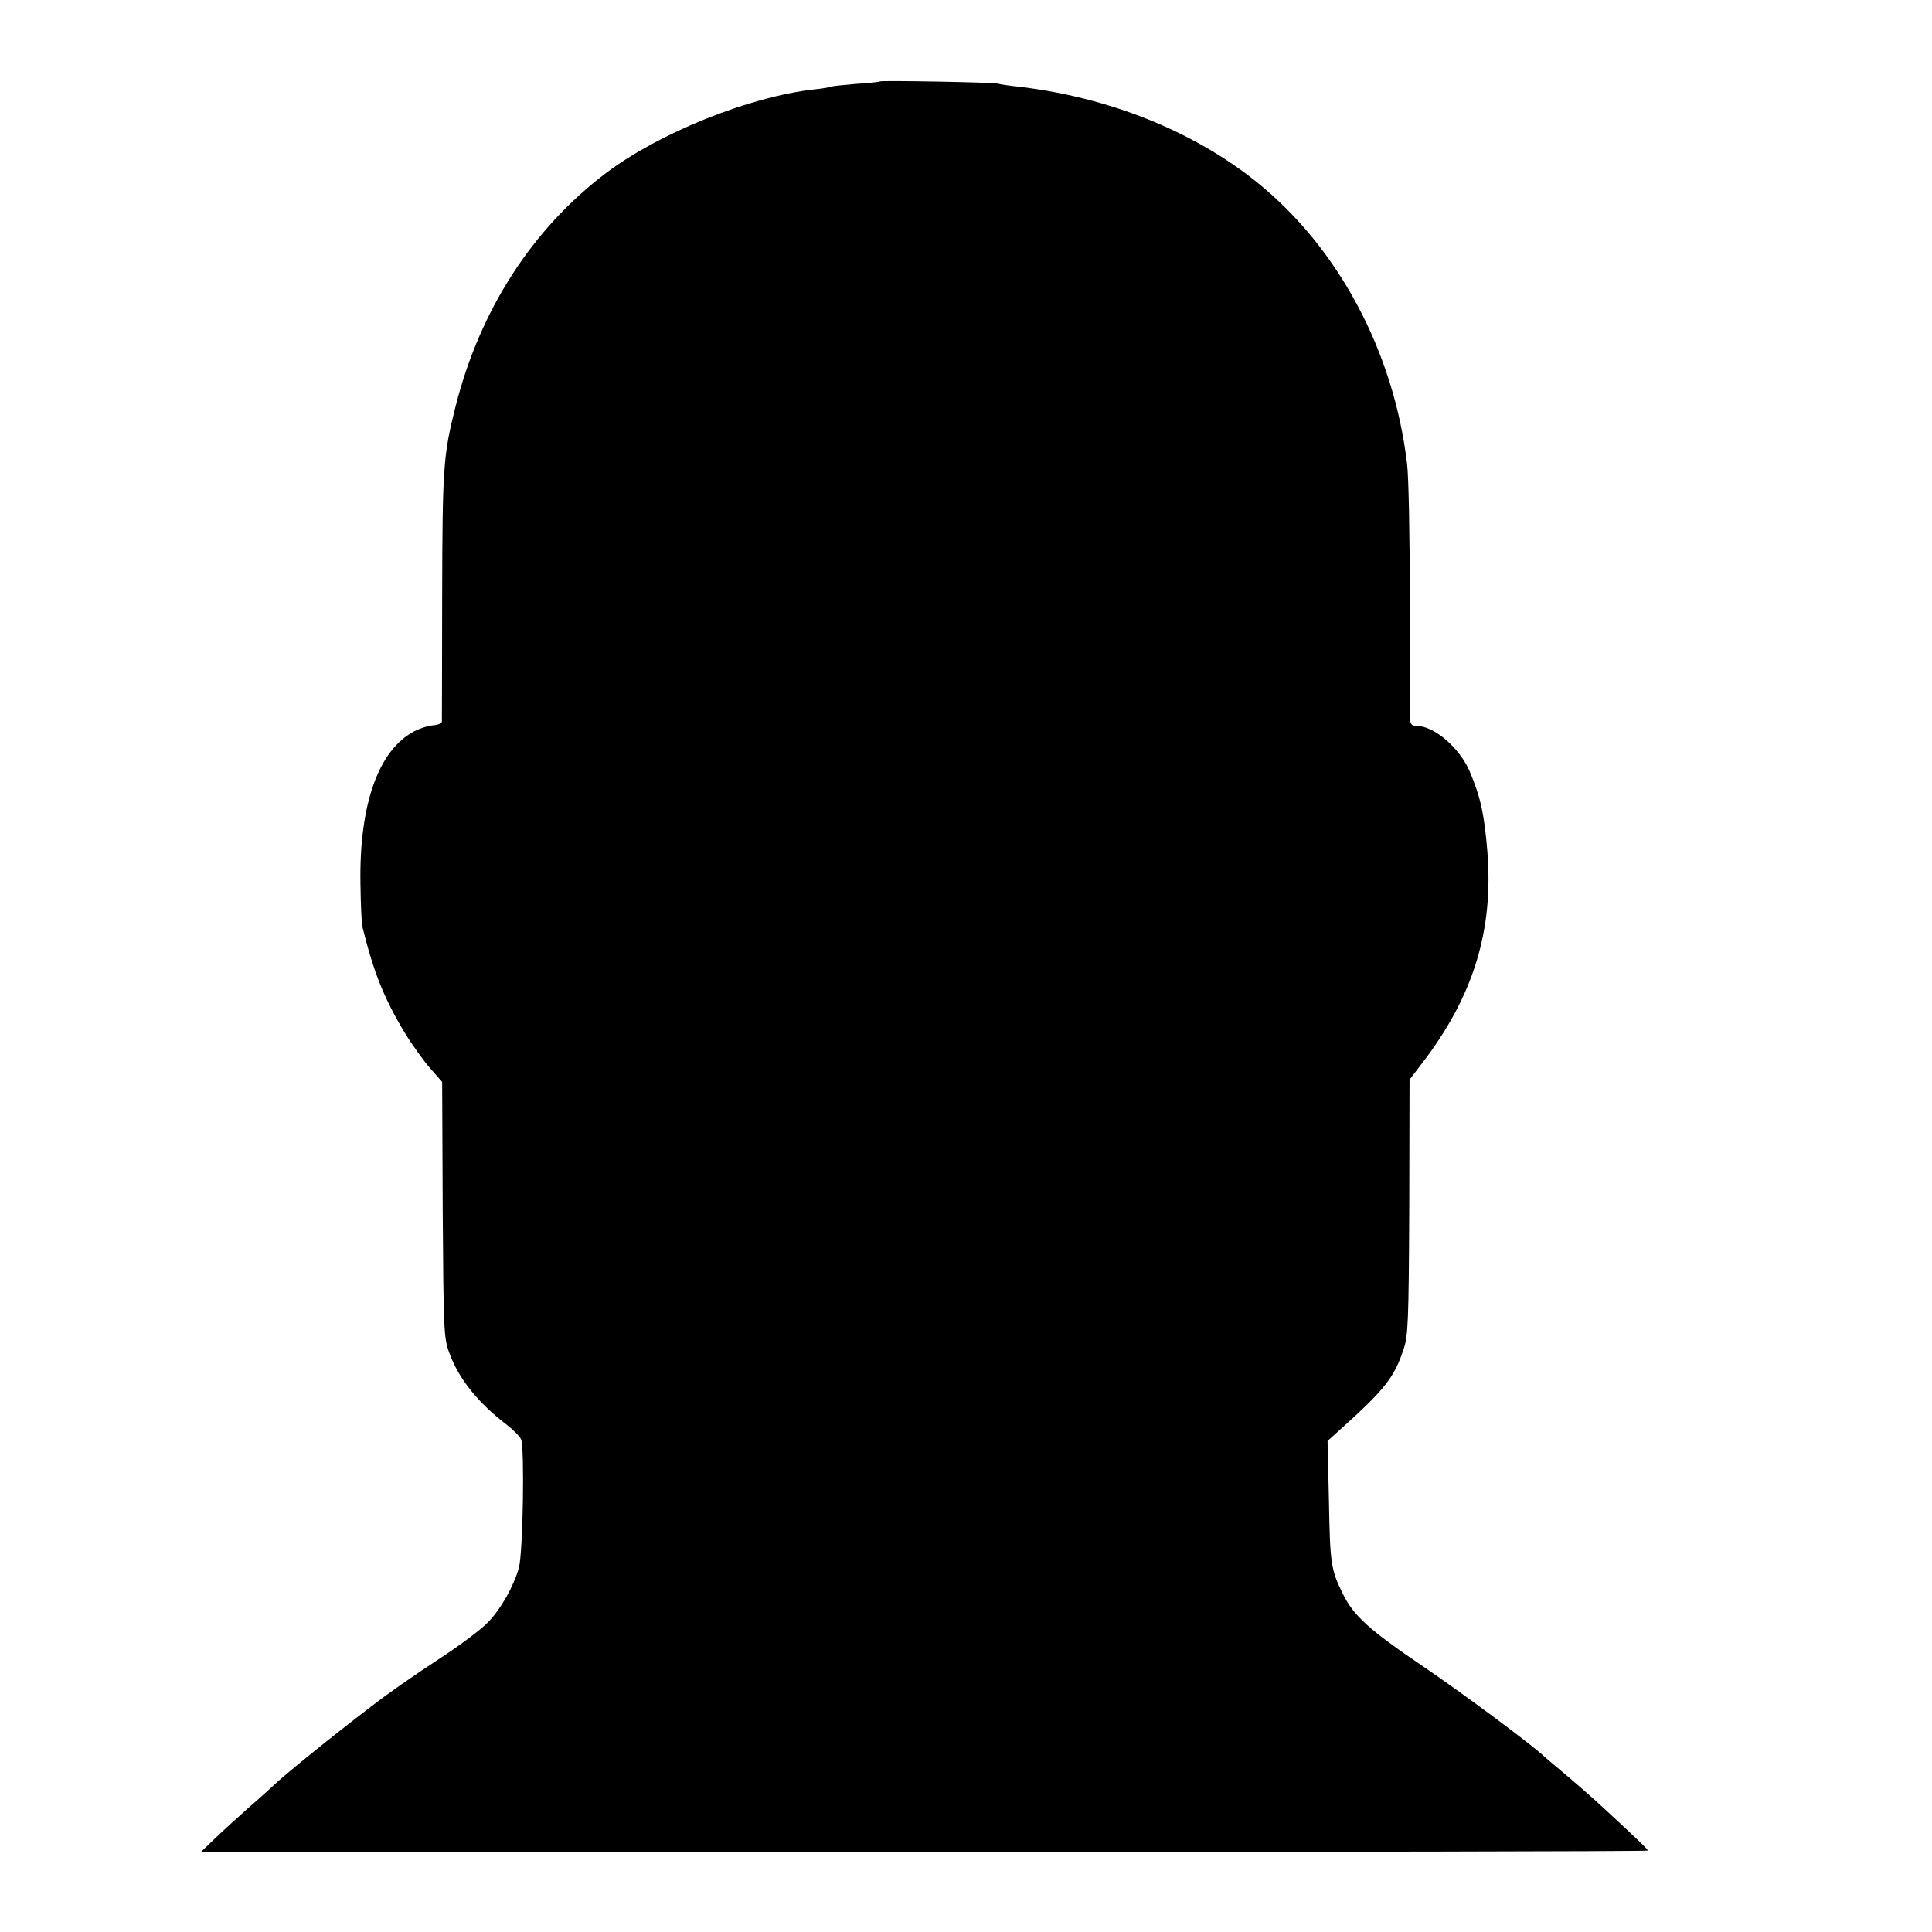 <?xml version="1.0" standalone="no"?>
<!DOCTYPE svg PUBLIC "-//W3C//DTD SVG 20010904//EN"
 "http://www.w3.org/TR/2001/REC-SVG-20010904/DTD/svg10.dtd">
<svg version="1.0" xmlns="http://www.w3.org/2000/svg"
 width="700pt" height="700pt" viewBox="0 0 700 700"
 preserveAspectRatio="xMidYMid meet">
<g transform="translate(0,700) scale(0.1,-0.1)"
fill="#000000" stroke="none">
<path d="M3188 6705 c-2 -2 -41 -6 -87 -9 -46 -4 -87 -8 -90 -10 -3 -2 -31 -7
-62 -10 -236 -27 -559 -157 -752 -302 -268 -202 -459 -498 -547 -849 -44 -174
-47 -219 -48 -690 0 -242 -1 -445 -1 -450 -1 -6 -15 -12 -32 -13 -17 -1 -47
-11 -67 -21 -131 -68 -201 -266 -196 -554 1 -73 4 -142 7 -155 41 -166 79
-260 153 -383 26 -43 68 -101 92 -129 l44 -50 2 -462 c3 -443 4 -466 24 -520
34 -94 105 -182 209 -261 23 -18 46 -41 51 -52 13 -29 7 -411 -8 -465 -18 -66
-65 -150 -113 -199 -23 -24 -100 -82 -172 -129 -108 -71 -184 -124 -250 -175
-146 -111 -324 -256 -355 -287 -3 -3 -40 -37 -84 -75 -43 -38 -101 -91 -128
-117 l-50 -48 2621 0 c1441 0 2621 2 2621 5 0 5 -30 34 -150 145 -47 44 -116
104 -165 145 -27 22 -53 45 -59 50 -41 40 -291 226 -438 326 -198 134 -254
185 -293 265 -43 87 -46 109 -50 336 l-5 217 42 38 c165 148 199 191 233 293
17 50 19 96 21 517 l1 461 45 59 c186 242 260 481 237 768 -11 135 -25 198
-64 290 -37 86 -129 165 -193 165 -16 0 -22 6 -23 23 0 12 -1 207 -1 432 0
226 -4 448 -10 495 -48 405 -248 781 -543 1019 -229 185 -538 309 -865 347
-30 3 -64 8 -75 11 -22 5 -422 12 -427 8z"/>
</g>
</svg>
